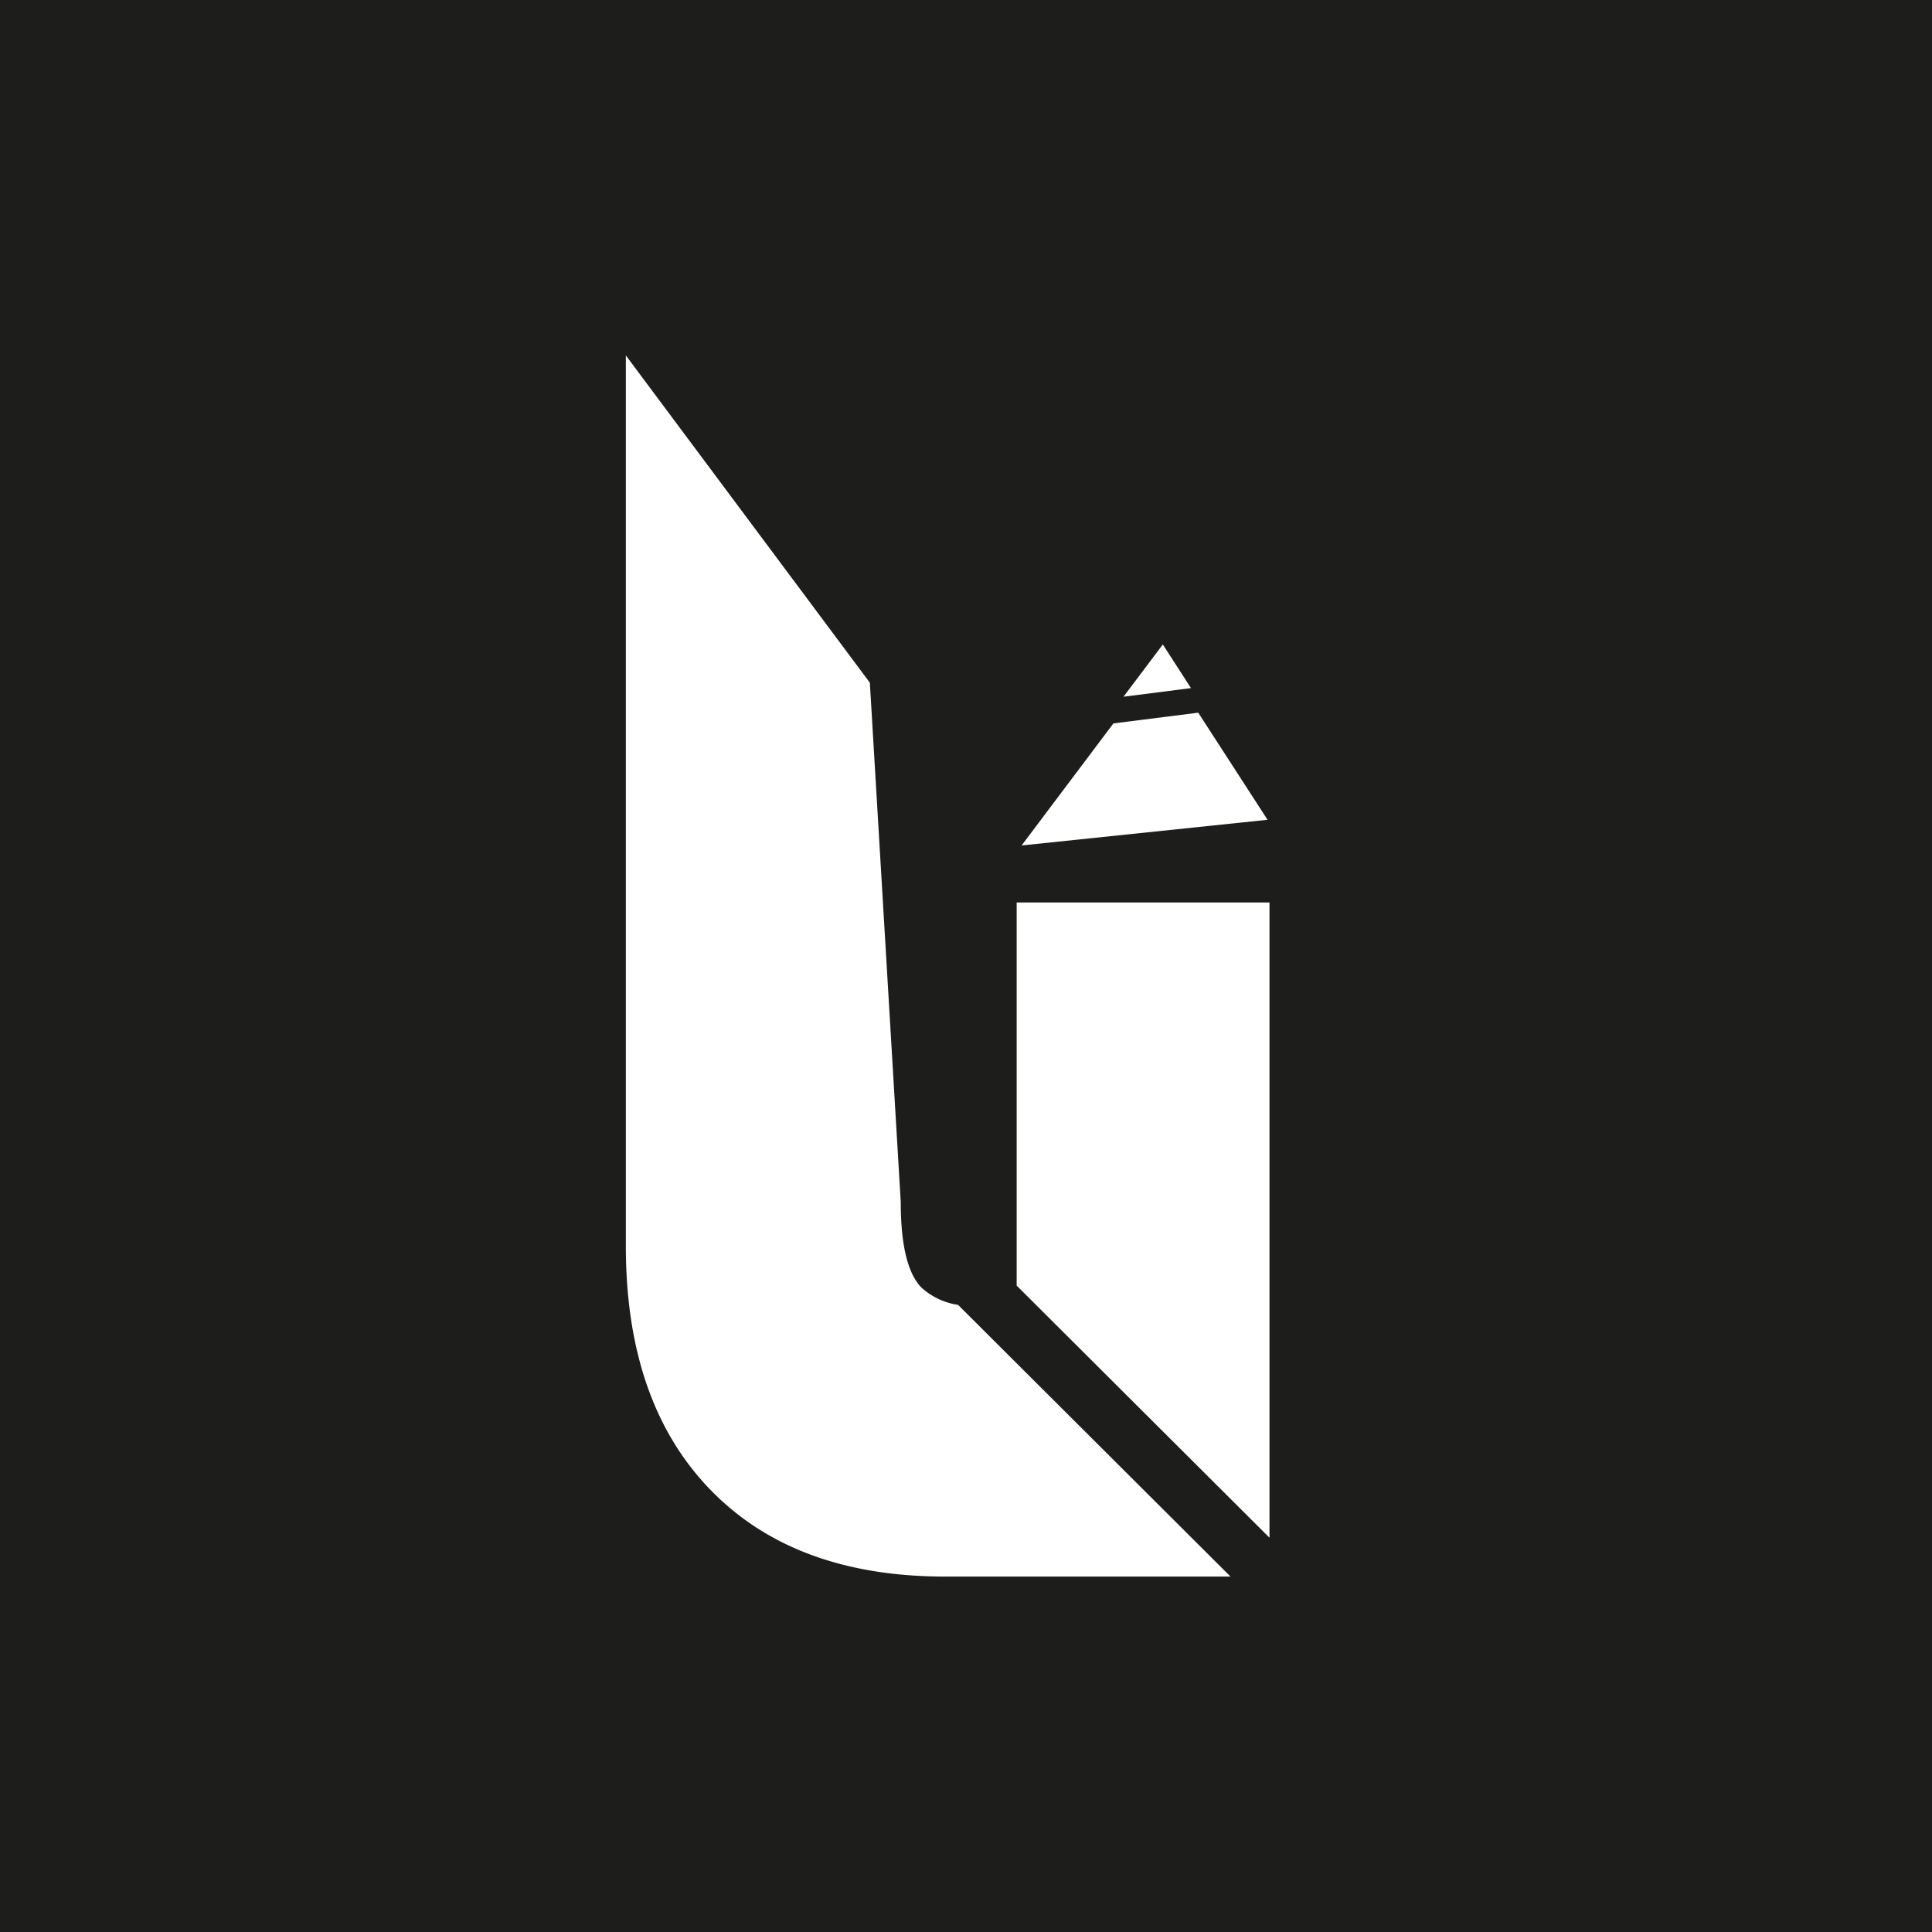 <svg xmlns="http://www.w3.org/2000/svg" viewBox="0 0 210.69 210.69"><defs><style>.cls-1{fill:#1d1d1b;}.cls-2{fill:#fff;}</style></defs><g id="Layer_2" data-name="Layer 2"><g id="Layer_1-2" data-name="Layer 1"><rect class="cls-1" width="210.69" height="210.69"/><polygon class="cls-2" points="129.88 75.04 126.81 70.28 122.52 75.98 129.88 75.04"/><polygon class="cls-2" points="130.67 77.72 121.42 78.89 111.41 92.2 138.23 89.4 130.67 77.72"/><polygon class="cls-2" points="138.44 167.69 138.44 98.42 110.87 98.42 110.87 140.2 138.44 167.69"/><path class="cls-2" d="M104.48,142.3a7.6,7.6,0,0,1-4-1.89c-1.5-1.55-2.25-4.65-2.25-9.32L94.86,74.45,68.25,38.76v97.12q0,17,9.14,26.5t25.51,9.55h31.29Z"/></g></g></svg>